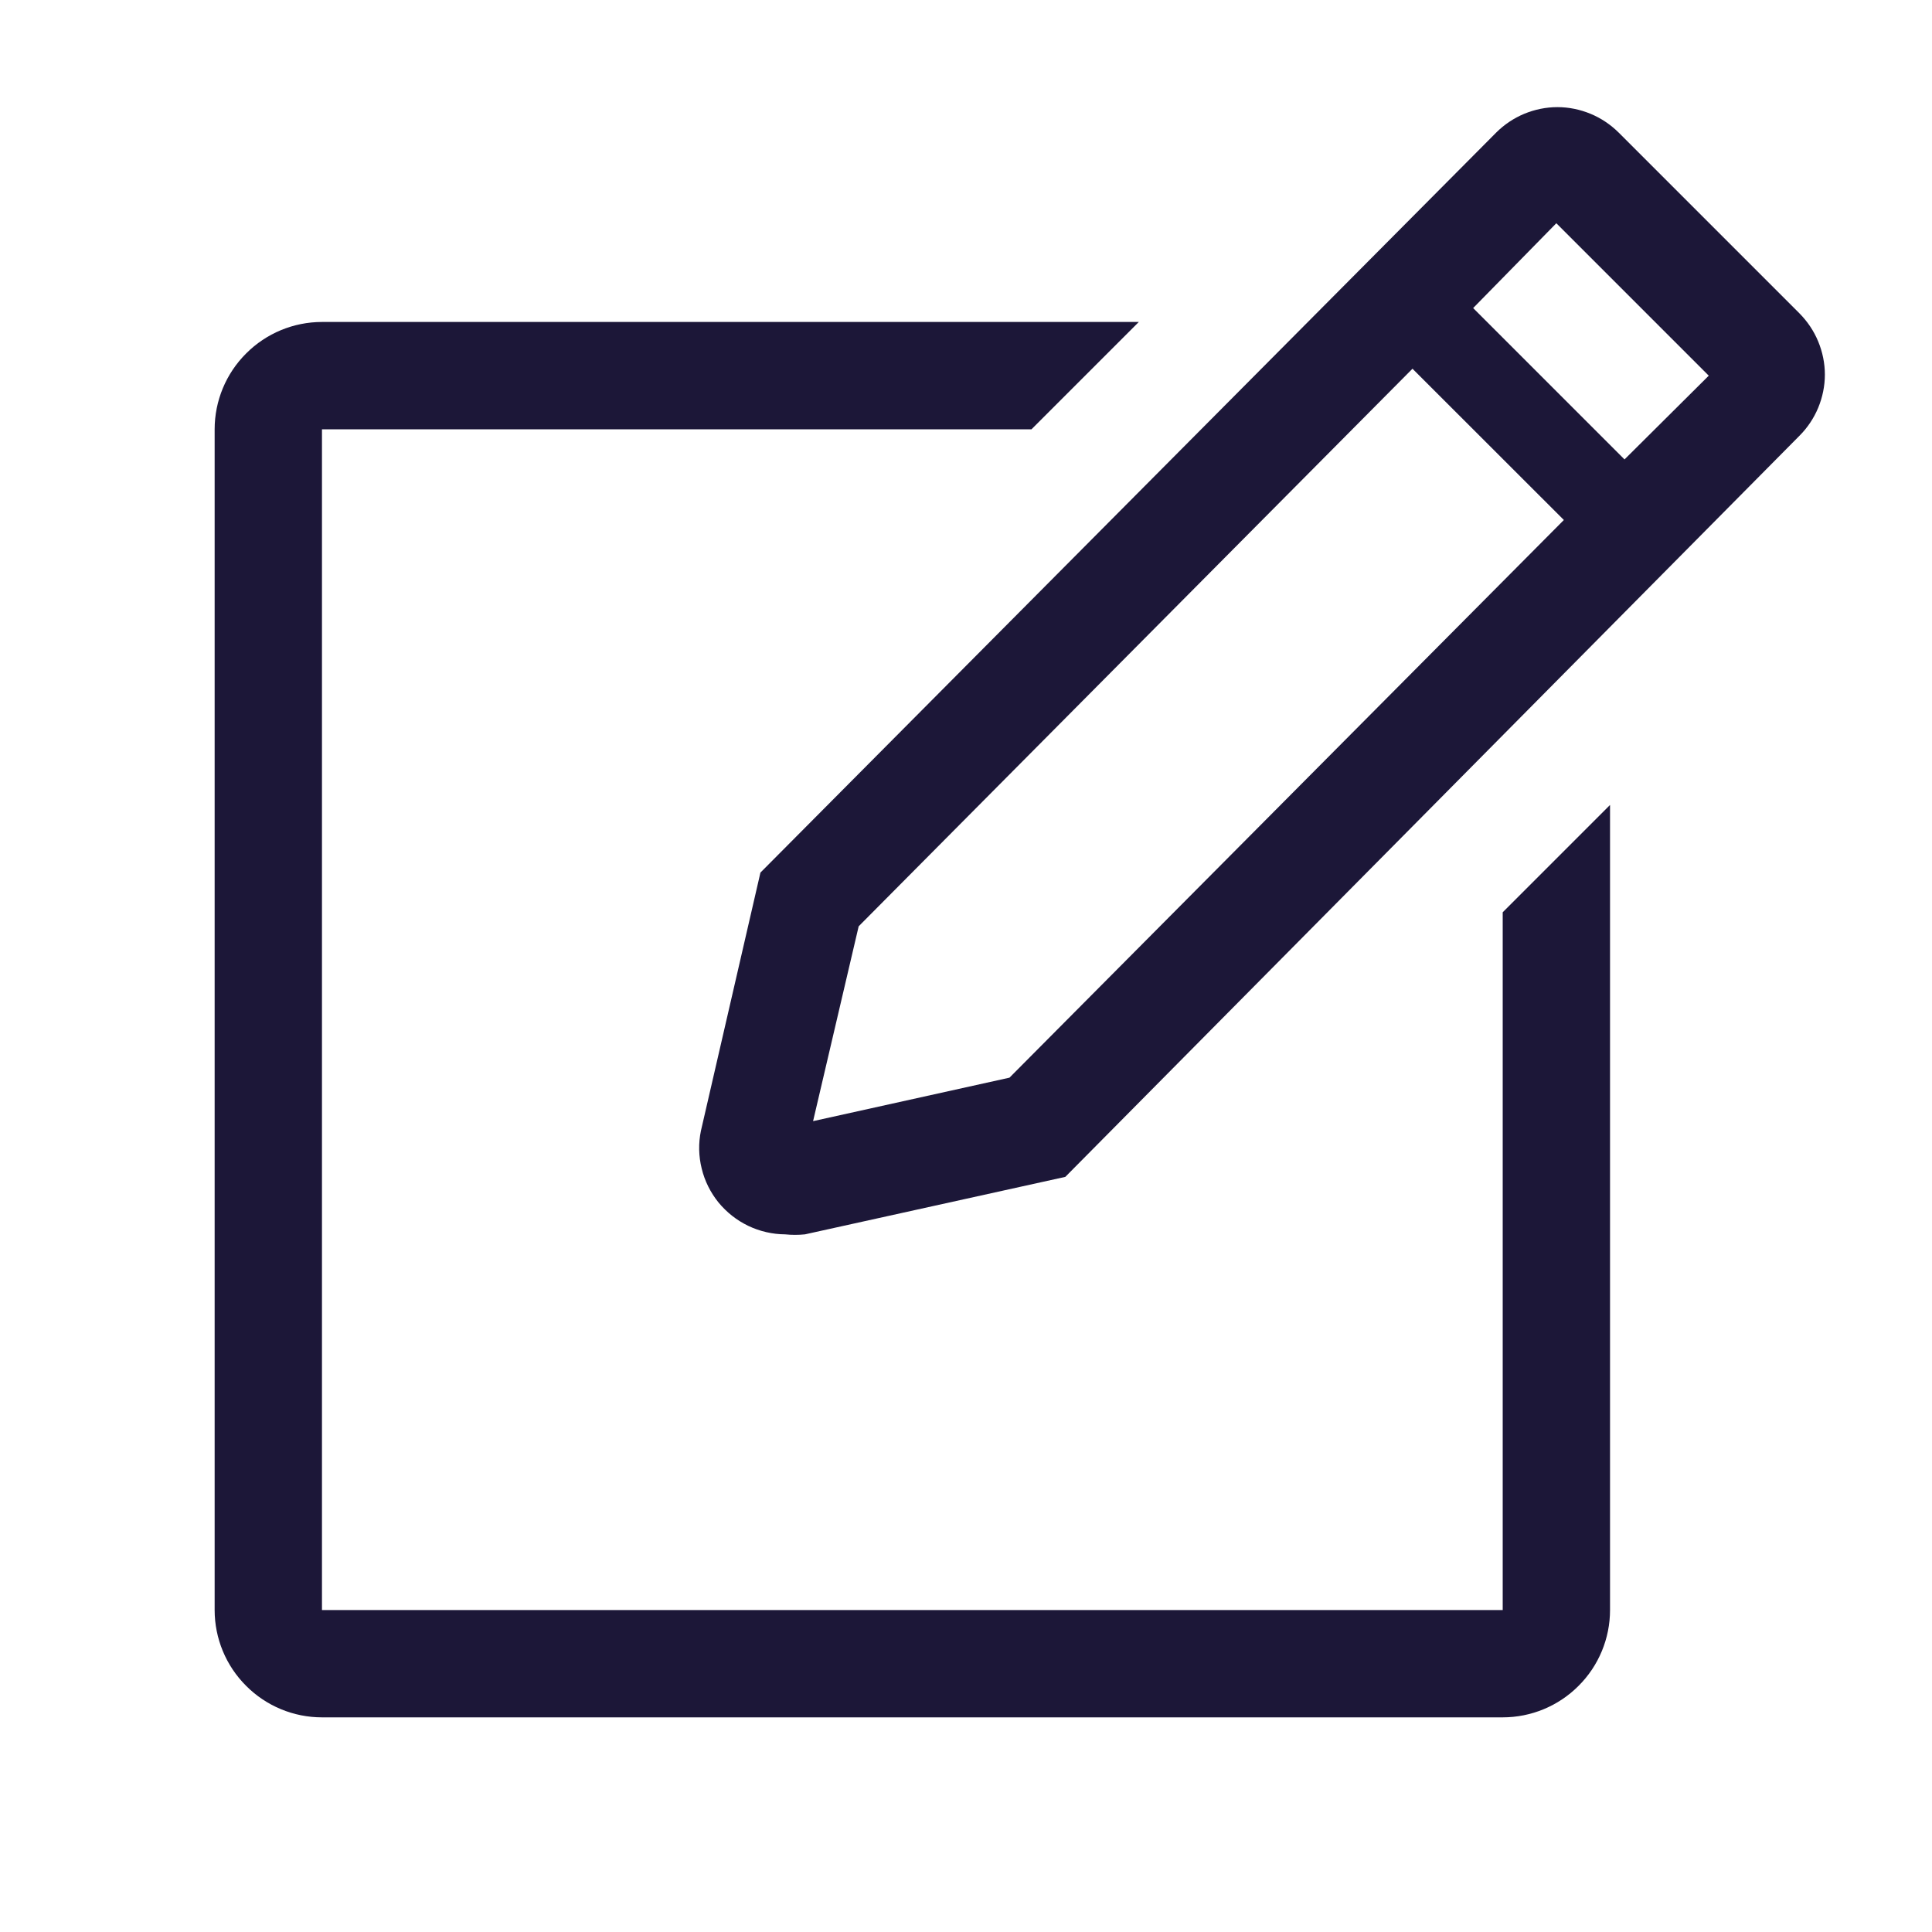 <svg width="20" height="20" viewBox="0 0 20 20" fill="none" xmlns="http://www.w3.org/2000/svg">
<path d="M15.556 16.667H3.333V4.444H10.678L11.789 3.333H3.333C3.039 3.333 2.756 3.45 2.548 3.659C2.339 3.867 2.222 4.15 2.222 4.444V16.667C2.222 16.961 2.339 17.244 2.548 17.452C2.756 17.661 3.039 17.778 3.333 17.778H15.556C15.85 17.778 16.133 17.661 16.341 17.452C16.55 17.244 16.667 16.961 16.667 16.667V8.333L15.556 9.444V16.667Z" fill="#1C1738"/>
<path d="M18.628 3.244L16.756 1.372C16.672 1.289 16.574 1.223 16.465 1.178C16.356 1.133 16.24 1.109 16.122 1.109C16.005 1.109 15.888 1.133 15.779 1.178C15.671 1.223 15.572 1.289 15.489 1.372L7.872 9.033L7.256 11.706C7.229 11.835 7.232 11.969 7.264 12.097C7.295 12.226 7.355 12.345 7.438 12.448C7.522 12.55 7.627 12.633 7.746 12.69C7.865 12.747 7.996 12.777 8.128 12.778C8.196 12.785 8.265 12.785 8.333 12.778L11.028 12.183L18.628 4.511C18.711 4.428 18.777 4.329 18.822 4.221C18.867 4.112 18.891 3.995 18.891 3.878C18.891 3.76 18.867 3.644 18.822 3.535C18.777 3.426 18.711 3.328 18.628 3.244ZM10.45 11.156L8.417 11.606L8.889 9.589L14.622 3.817L16.189 5.383L10.45 11.156ZM16.817 4.756L15.25 3.189L16.111 2.311L17.689 3.889L16.817 4.756Z" fill="#1C1738"/>
</svg>
